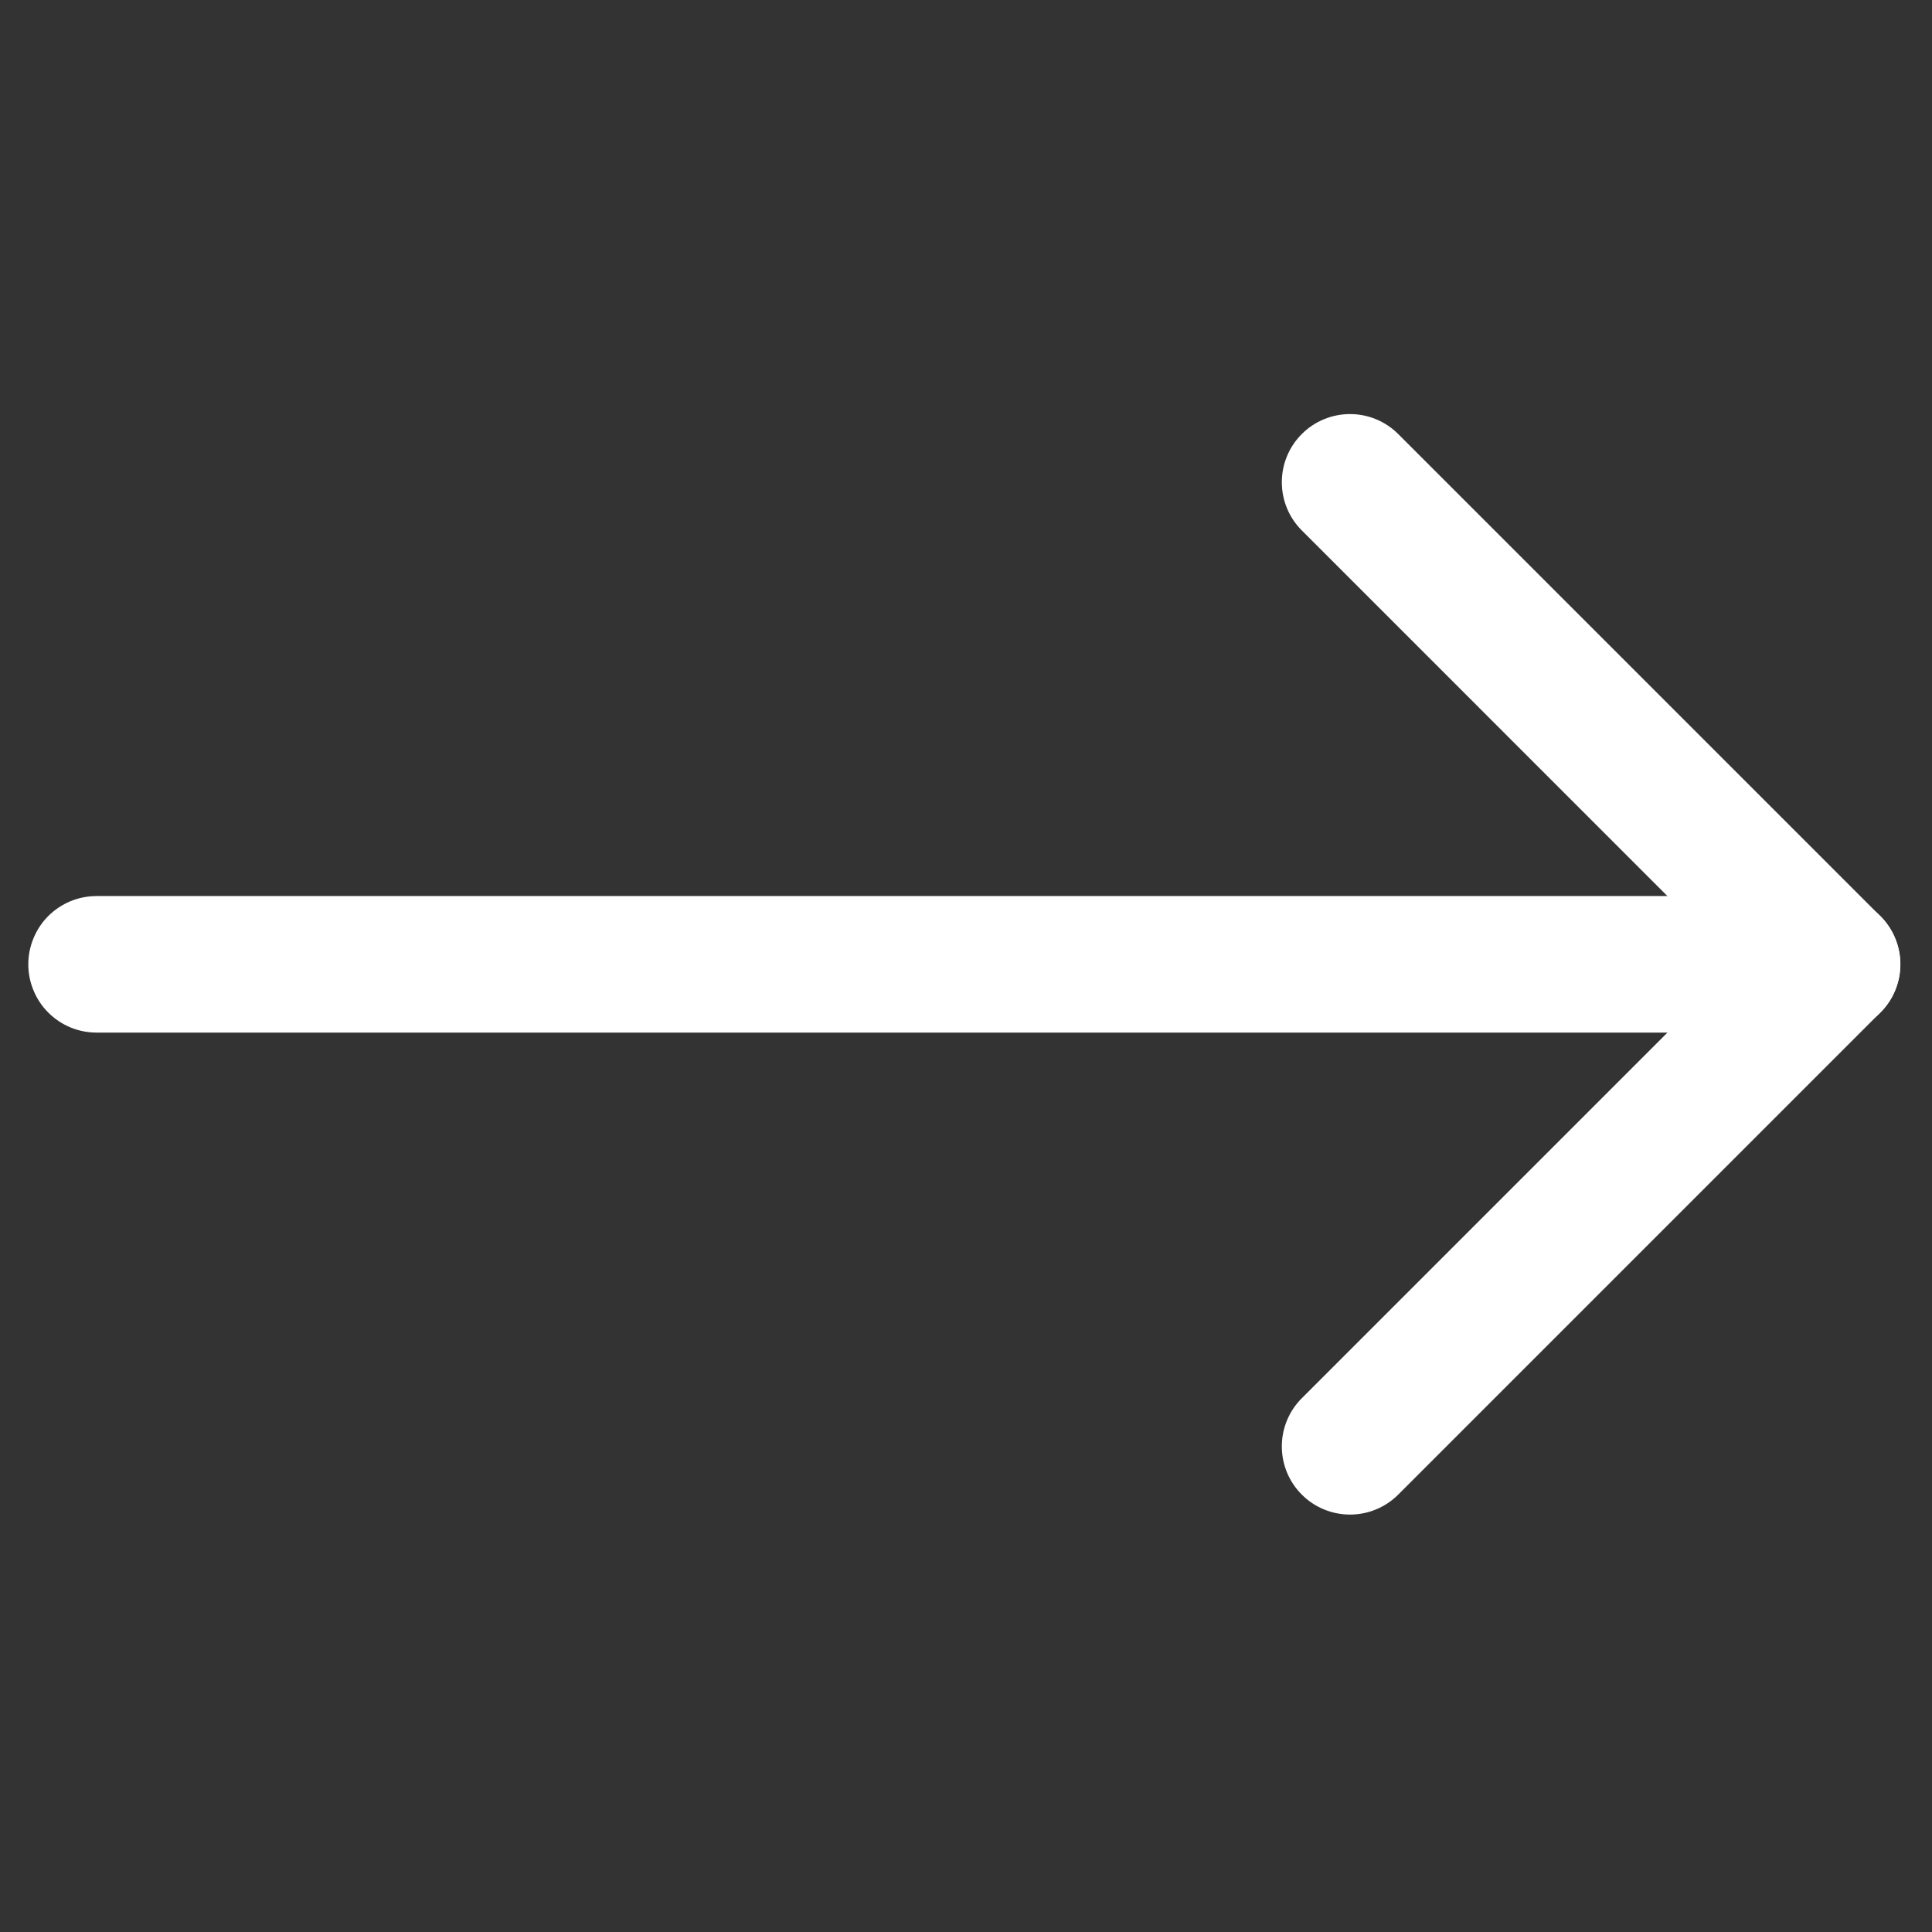 <svg width="34" height="34" viewBox="0 0 34 34" fill="none" xmlns="http://www.w3.org/2000/svg">
<rect x="0" y="0" width="34" height="34" fill="#333333" stroke="none"/>
<path fill-rule="evenodd" clip-rule="evenodd" d="M22.91 7.638C23.134 7.413 23.44 7.287 23.758 7.287C24.076 7.287 24.381 7.413 24.606 7.638L33.09 16.122C33.315 16.347 33.442 16.652 33.442 16.971C33.442 17.289 33.315 17.594 33.09 17.819L24.606 26.303C24.381 26.528 24.076 26.654 23.758 26.654C23.44 26.654 23.134 26.528 22.91 26.303C22.684 26.078 22.558 25.773 22.558 25.454C22.558 25.136 22.684 24.831 22.91 24.606L30.545 16.971L22.91 9.335C22.684 9.11 22.558 8.805 22.558 8.486C22.558 8.168 22.684 7.863 22.91 7.638Z" fill="white"/>
<path fill-rule="evenodd" clip-rule="evenodd" d="M0.498 16.971C0.498 16.813 0.529 16.656 0.59 16.511C0.65 16.365 0.738 16.232 0.85 16.12C0.962 16.009 1.094 15.921 1.24 15.86C1.386 15.8 1.542 15.769 1.7 15.769L32.242 15.769C32.561 15.769 32.866 15.896 33.092 16.121C33.317 16.346 33.444 16.652 33.444 16.971C33.444 17.289 33.317 17.595 33.092 17.82C32.866 18.045 32.561 18.172 32.242 18.172L1.7 18.172C1.542 18.172 1.386 18.141 1.24 18.081C1.094 18.02 0.962 17.932 0.85 17.82C0.738 17.709 0.65 17.576 0.59 17.43C0.529 17.285 0.498 17.128 0.498 16.971Z" fill="white"/>
</svg>
